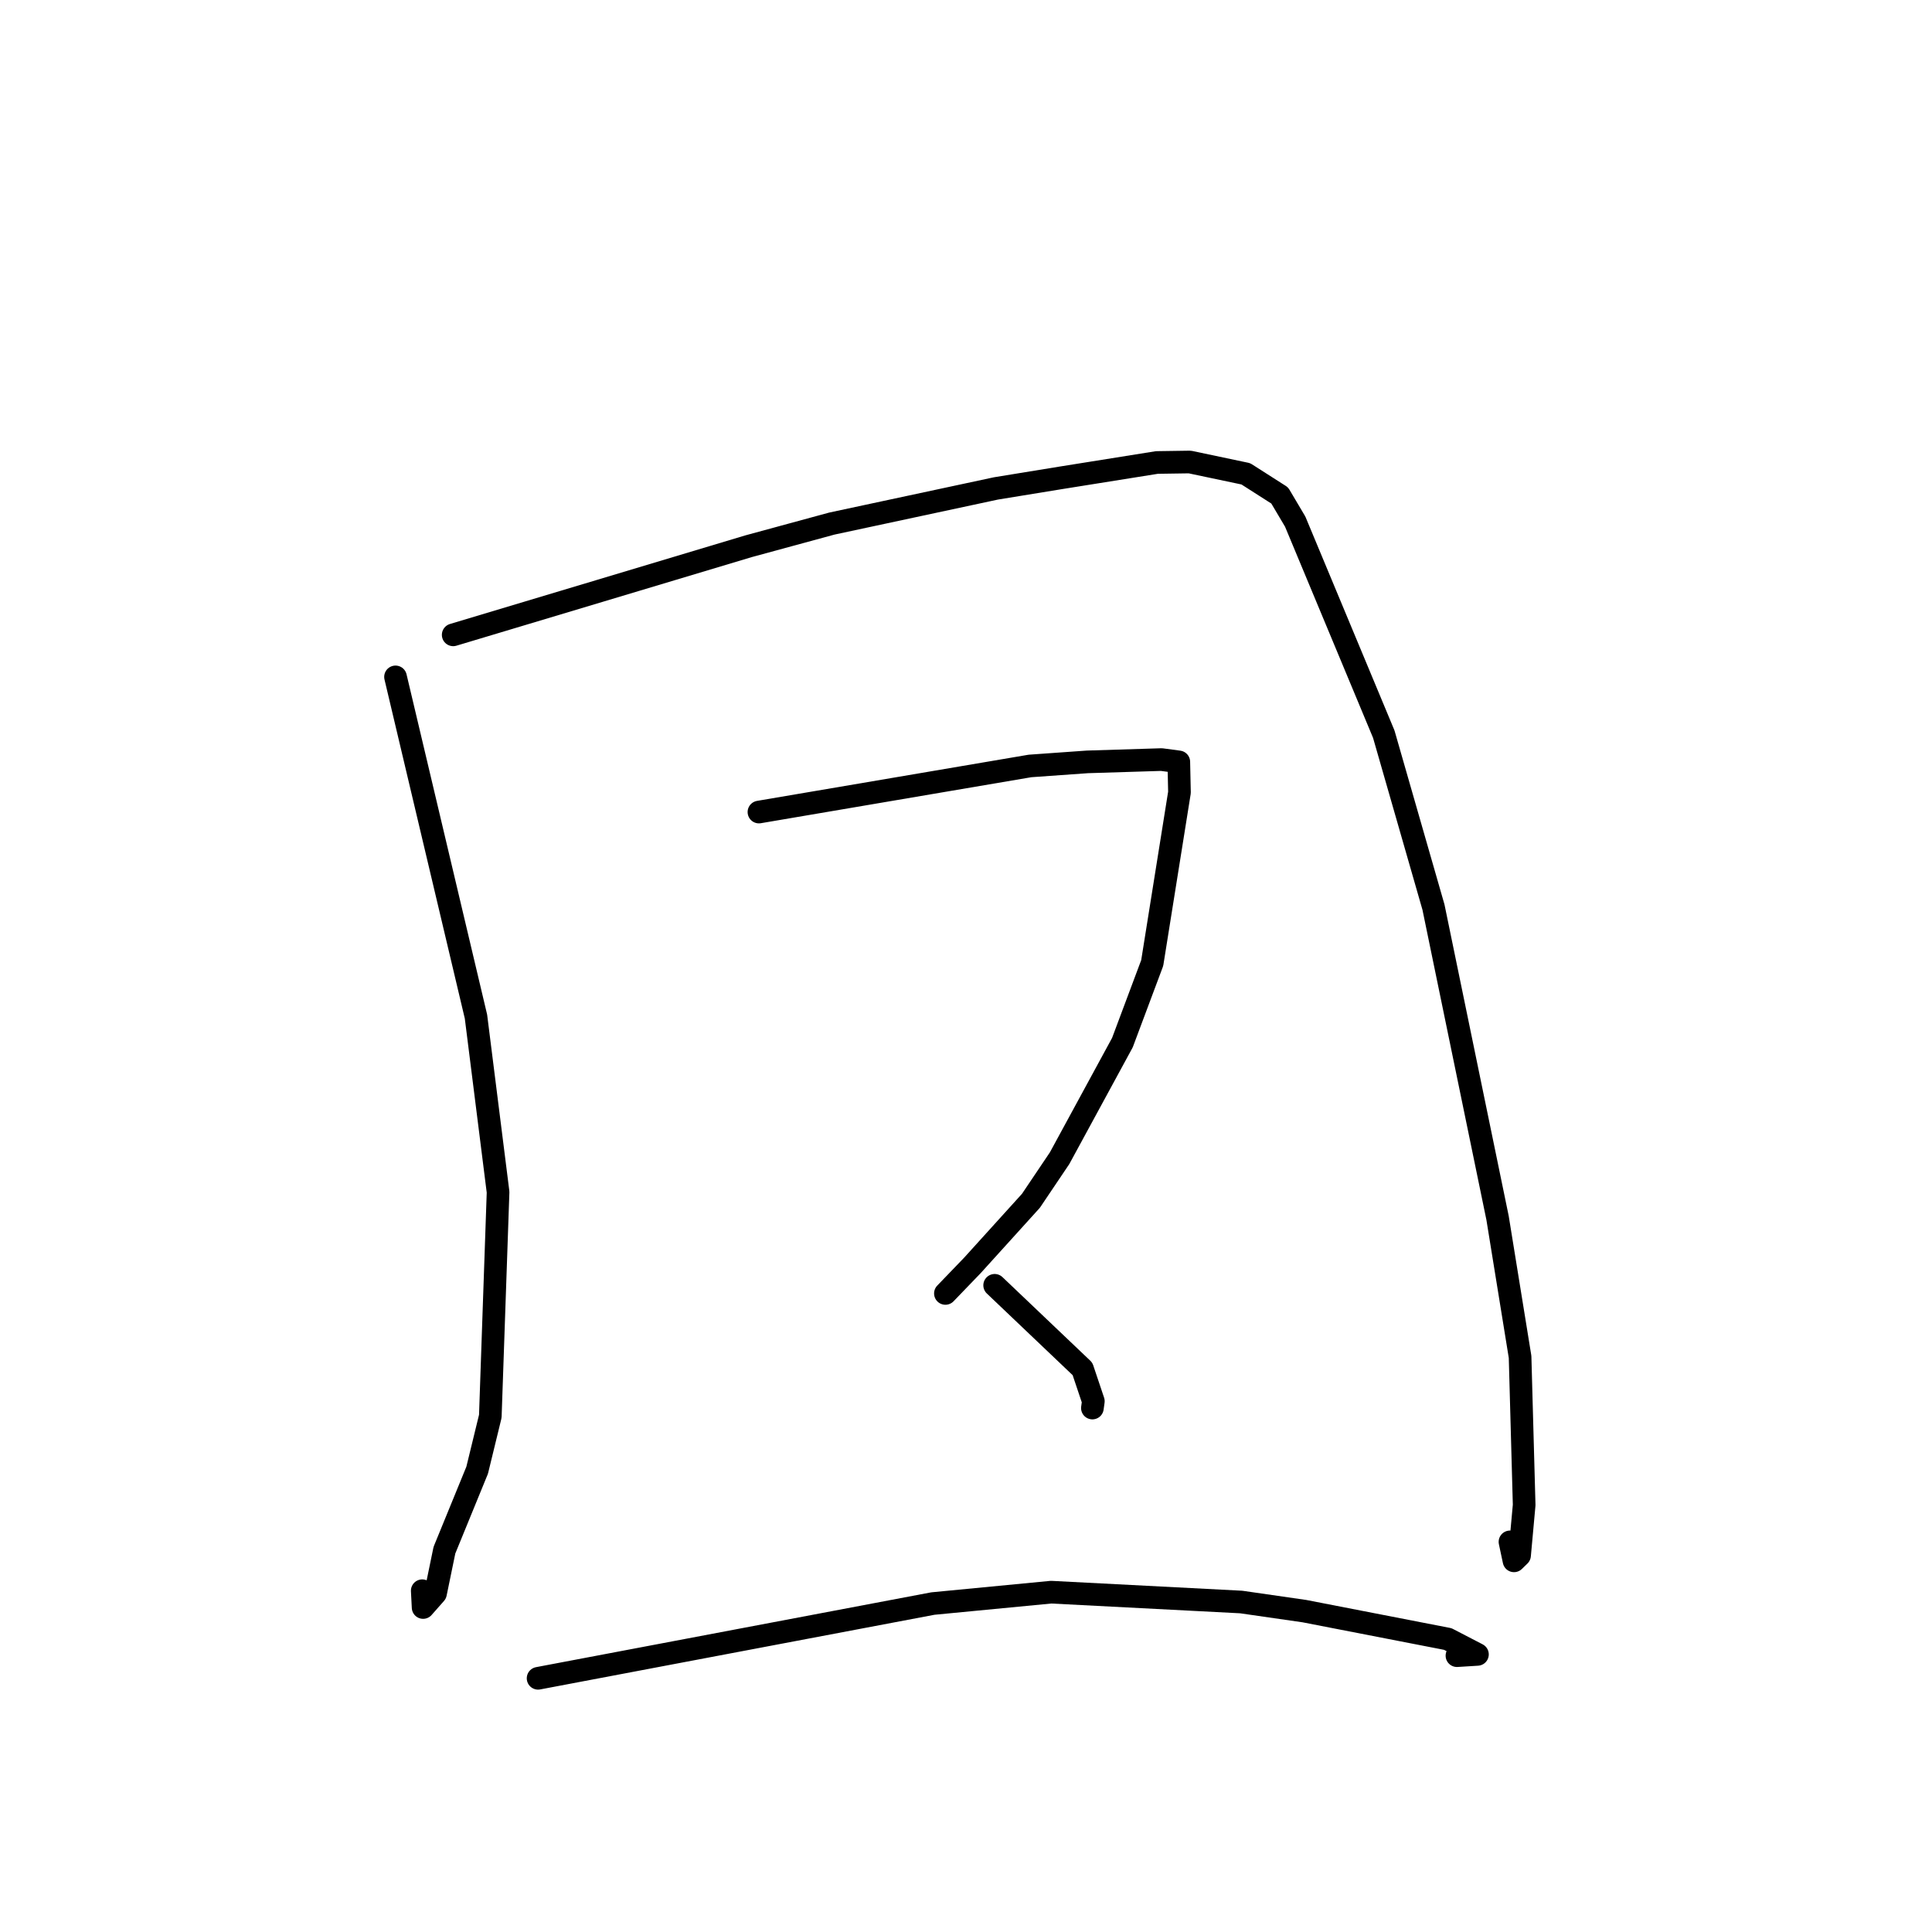 <?xml version="1.0" standalone="no"?>
    <svg width="256" height="256" xmlns="http://www.w3.org/2000/svg" version="1.1">
    <polyline stroke="black" stroke-width="3" stroke-linecap="round" fill="transparent" stroke-linejoin="round" points="52.408 89.692 57.738 112.194 63.068 134.697 65.997 157.961 64.969 187.664 63.227 194.808 58.889 205.407 57.707 211.14 56.065 213.003 55.95 210.778 " />
        <polyline stroke="black" stroke-width="3" stroke-linecap="round" fill="transparent" stroke-linejoin="round" points="60.05 84.121 79.631 78.247 99.212 72.373 110.22 69.378 131.974 64.718 140.569 63.316 153.297 61.282 157.653 61.218 165.077 62.783 169.567 65.652 171.621 69.119 183.357 97.28 189.944 120.209 198.434 161.381 201.418 179.794 201.959 199.417 201.35 206.1 200.614 206.819 200.079 204.307 " />
        <polyline stroke="black" stroke-width="3" stroke-linecap="round" fill="transparent" stroke-linejoin="round" points="100.563 107.601 118.521 104.547 136.478 101.494 144.08 100.953 153.9 100.648 155.984 100.925 156.198 100.953 156.286 105.001 152.675 127.6 148.723 138.156 140.402 153.468 136.603 159.111 128.858 167.663 125.526 171.123 125.271 171.387 " />
        <polyline stroke="black" stroke-width="3" stroke-linecap="round" fill="transparent" stroke-linejoin="round" points="131.797 170.31 137.616 175.849 143.435 181.387 144.874 185.671 144.749 186.574 " />
        <polyline stroke="black" stroke-width="3" stroke-linecap="round" fill="transparent" stroke-linejoin="round" points="71.299 222.383 97.454 217.431 123.608 212.479 139.279 210.971 164.464 212.275 172.844 213.484 191.838 217.178 195.77 219.216 193.053 219.385 " />
        </svg>